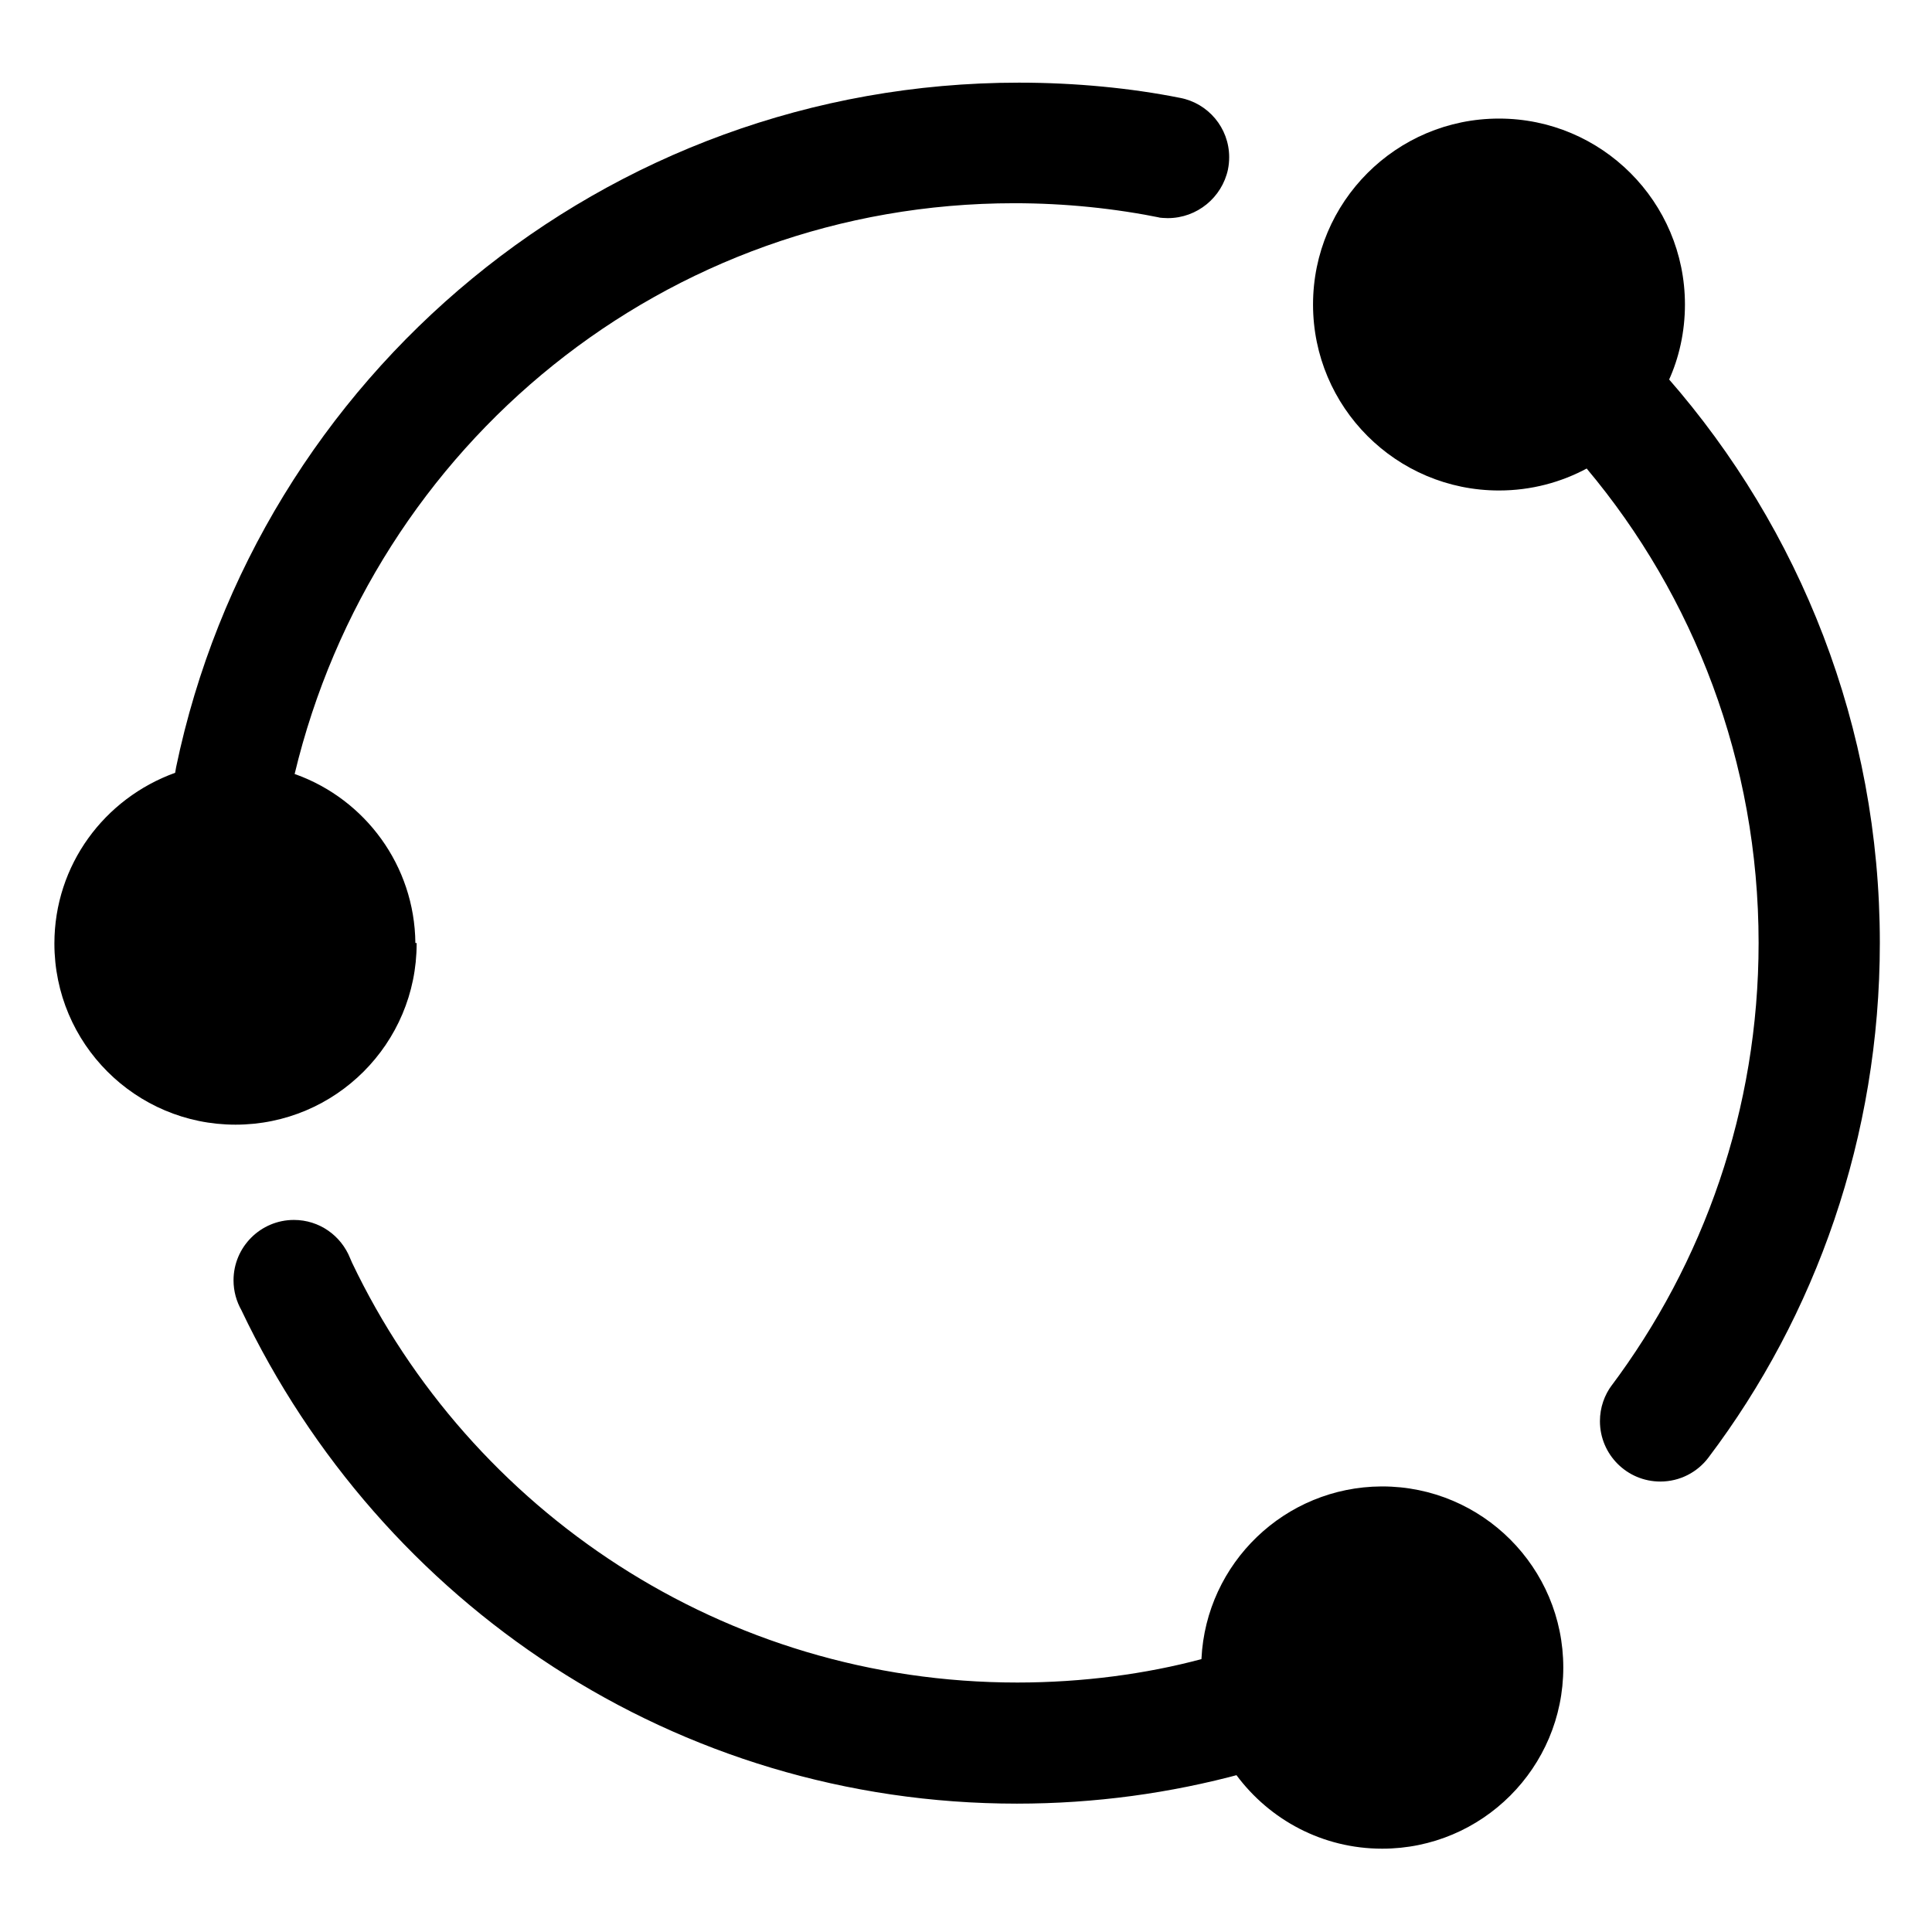 <!-- Generated by IcoMoon.io -->
<svg version="1.1" xmlns="http://www.w3.org/2000/svg" width="32" height="32" viewBox="0 0 32 32">
<title>execute</title>
<path d="M27.64 6.3c0.169-0.369 0.268-0.801 0.268-1.256 0-1.701-1.379-3.080-3.080-3.080s-3.080 1.379-3.080 3.080c0 1.701 1.379 3.080 3.080 3.080 0.532 0 1.032-0.135 1.468-0.372l-0.016 0.008c1.772 2.111 2.848 4.858 2.848 7.856 0 2.76-0.912 5.306-2.451 7.355l0.023-0.032c-0.125 0.165-0.2 0.374-0.2 0.6 0 0.552 0.448 1 1 1 0.326 0 0.616-0.156 0.798-0.398l0.002-0.003c1.771-2.345 2.836-5.309 2.836-8.521 0-3.582-1.324-6.855-3.51-9.355l0.014 0.017z"></path>
<path d="M6.88 15.62c-0.013-1.287-0.834-2.379-1.979-2.793l-0.021-0.007c1.308-5.459 6.147-9.454 11.919-9.454 0.843 0 1.665 0.085 2.46 0.247l-0.079-0.013c0.048 0.008 0.104 0.013 0.161 0.013 0.49 0 0.899-0.345 0.998-0.806l0.001-0.007c0.012-0.059 0.019-0.127 0.019-0.196 0-0.488-0.35-0.895-0.813-0.983l-0.006-0.001c-0.801-0.16-1.721-0.251-2.663-0.251-6.874 0-12.612 4.864-13.96 11.338l-0.016 0.093c-1.175 0.424-2 1.53-2 2.828 0 1.657 1.343 3 3 3s3-1.343 3-3c0-0.003 0-0.006 0-0.009v0z"></path>
<path d="M22.88 24.62c-1.6 0.009-2.903 1.27-2.98 2.853l-0 0.007c-0.916 0.246-1.967 0.388-3.051 0.388-4.86 0-9.056-2.842-11.018-6.954l-0.032-0.074c-0.15-0.375-0.51-0.634-0.931-0.634-0.552 0-1 0.448-1 1 0 0.182 0.049 0.352 0.133 0.499l-0.003-0.005c2.316 4.868 7.194 8.174 12.845 8.174 1.292 0 2.544-0.173 3.734-0.497l-0.099 0.023c0.552 0.743 1.428 1.22 2.415 1.22 1.657 0 3-1.343 3-3s-1.343-3-3-3c-0.005 0-0.010 0-0.016 0h0.001z"></path>
</svg>
